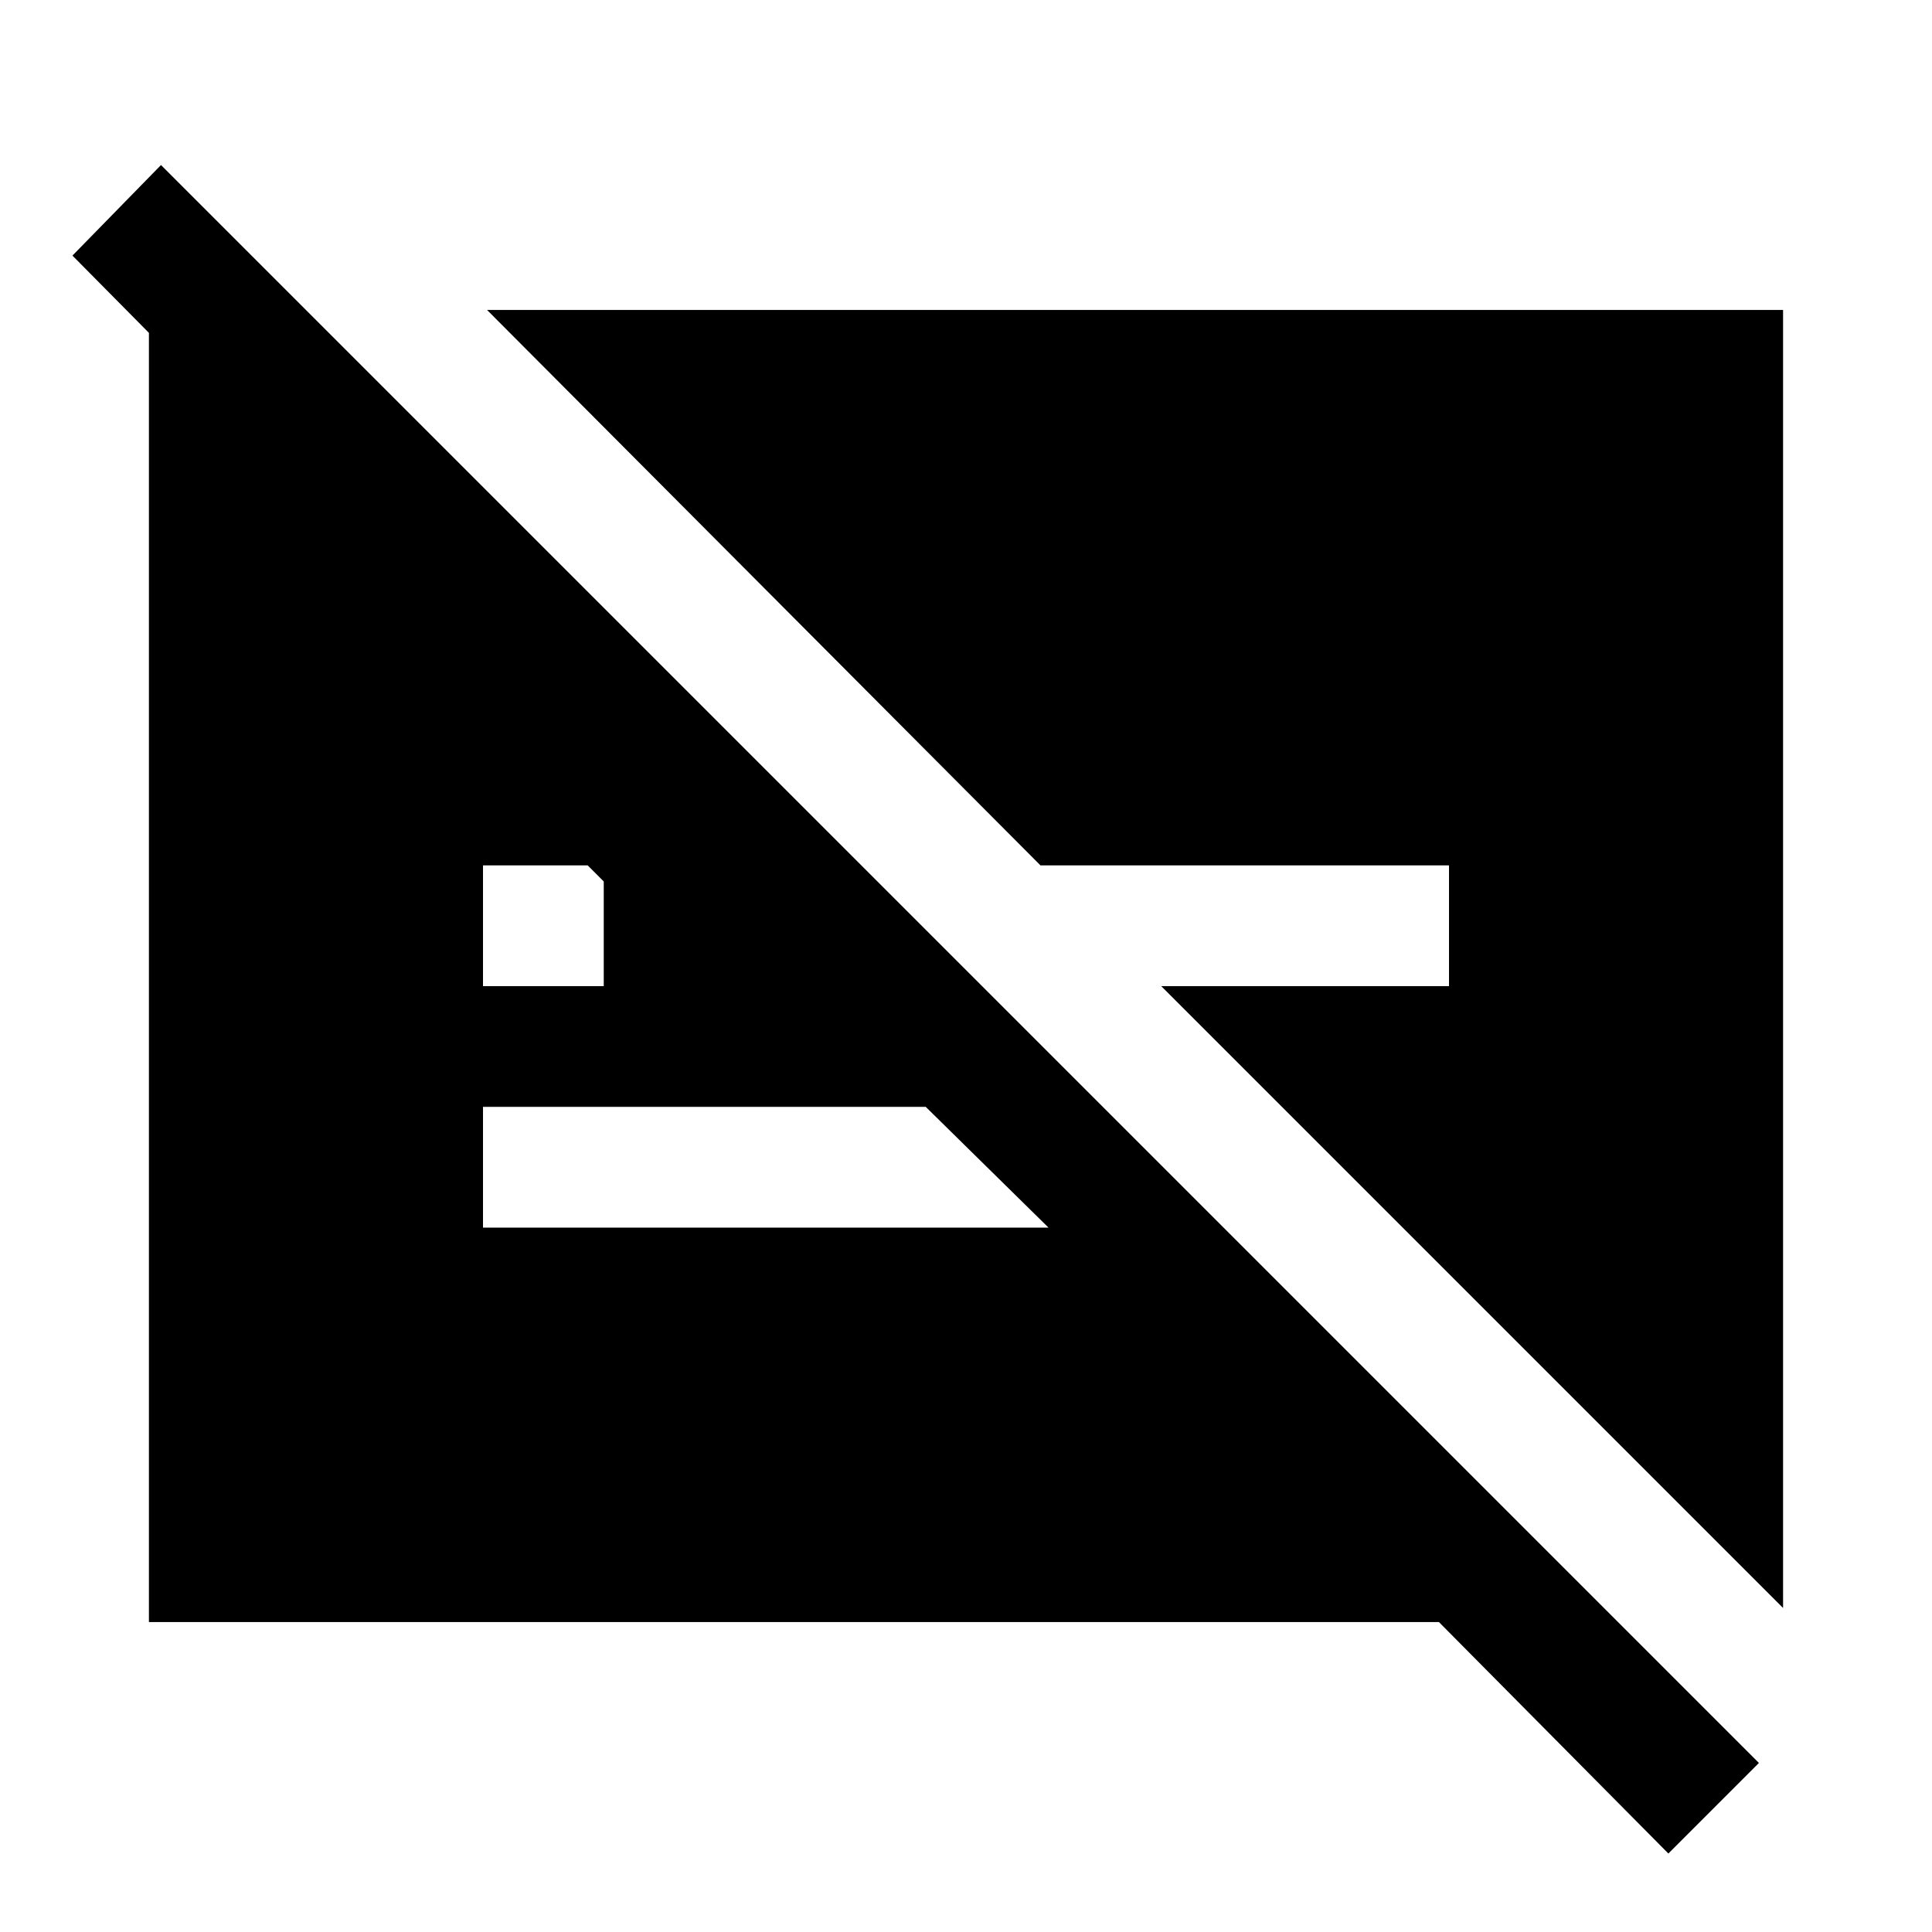 <svg xmlns="http://www.w3.org/2000/svg" width="48" height="48"><path d="M36 21.5H25.85L12.1 7.7h32.2v32.25L28.85 24.5H36zm5.45 24.55-5.7-5.75H3.7V7.8h2.9v3.4L1.8 6.35 4 4.1l39.7 39.7zM23 27.5H12v3h14.05zm-11-3h3v-2.6l-.4-.4H12z"/></svg>